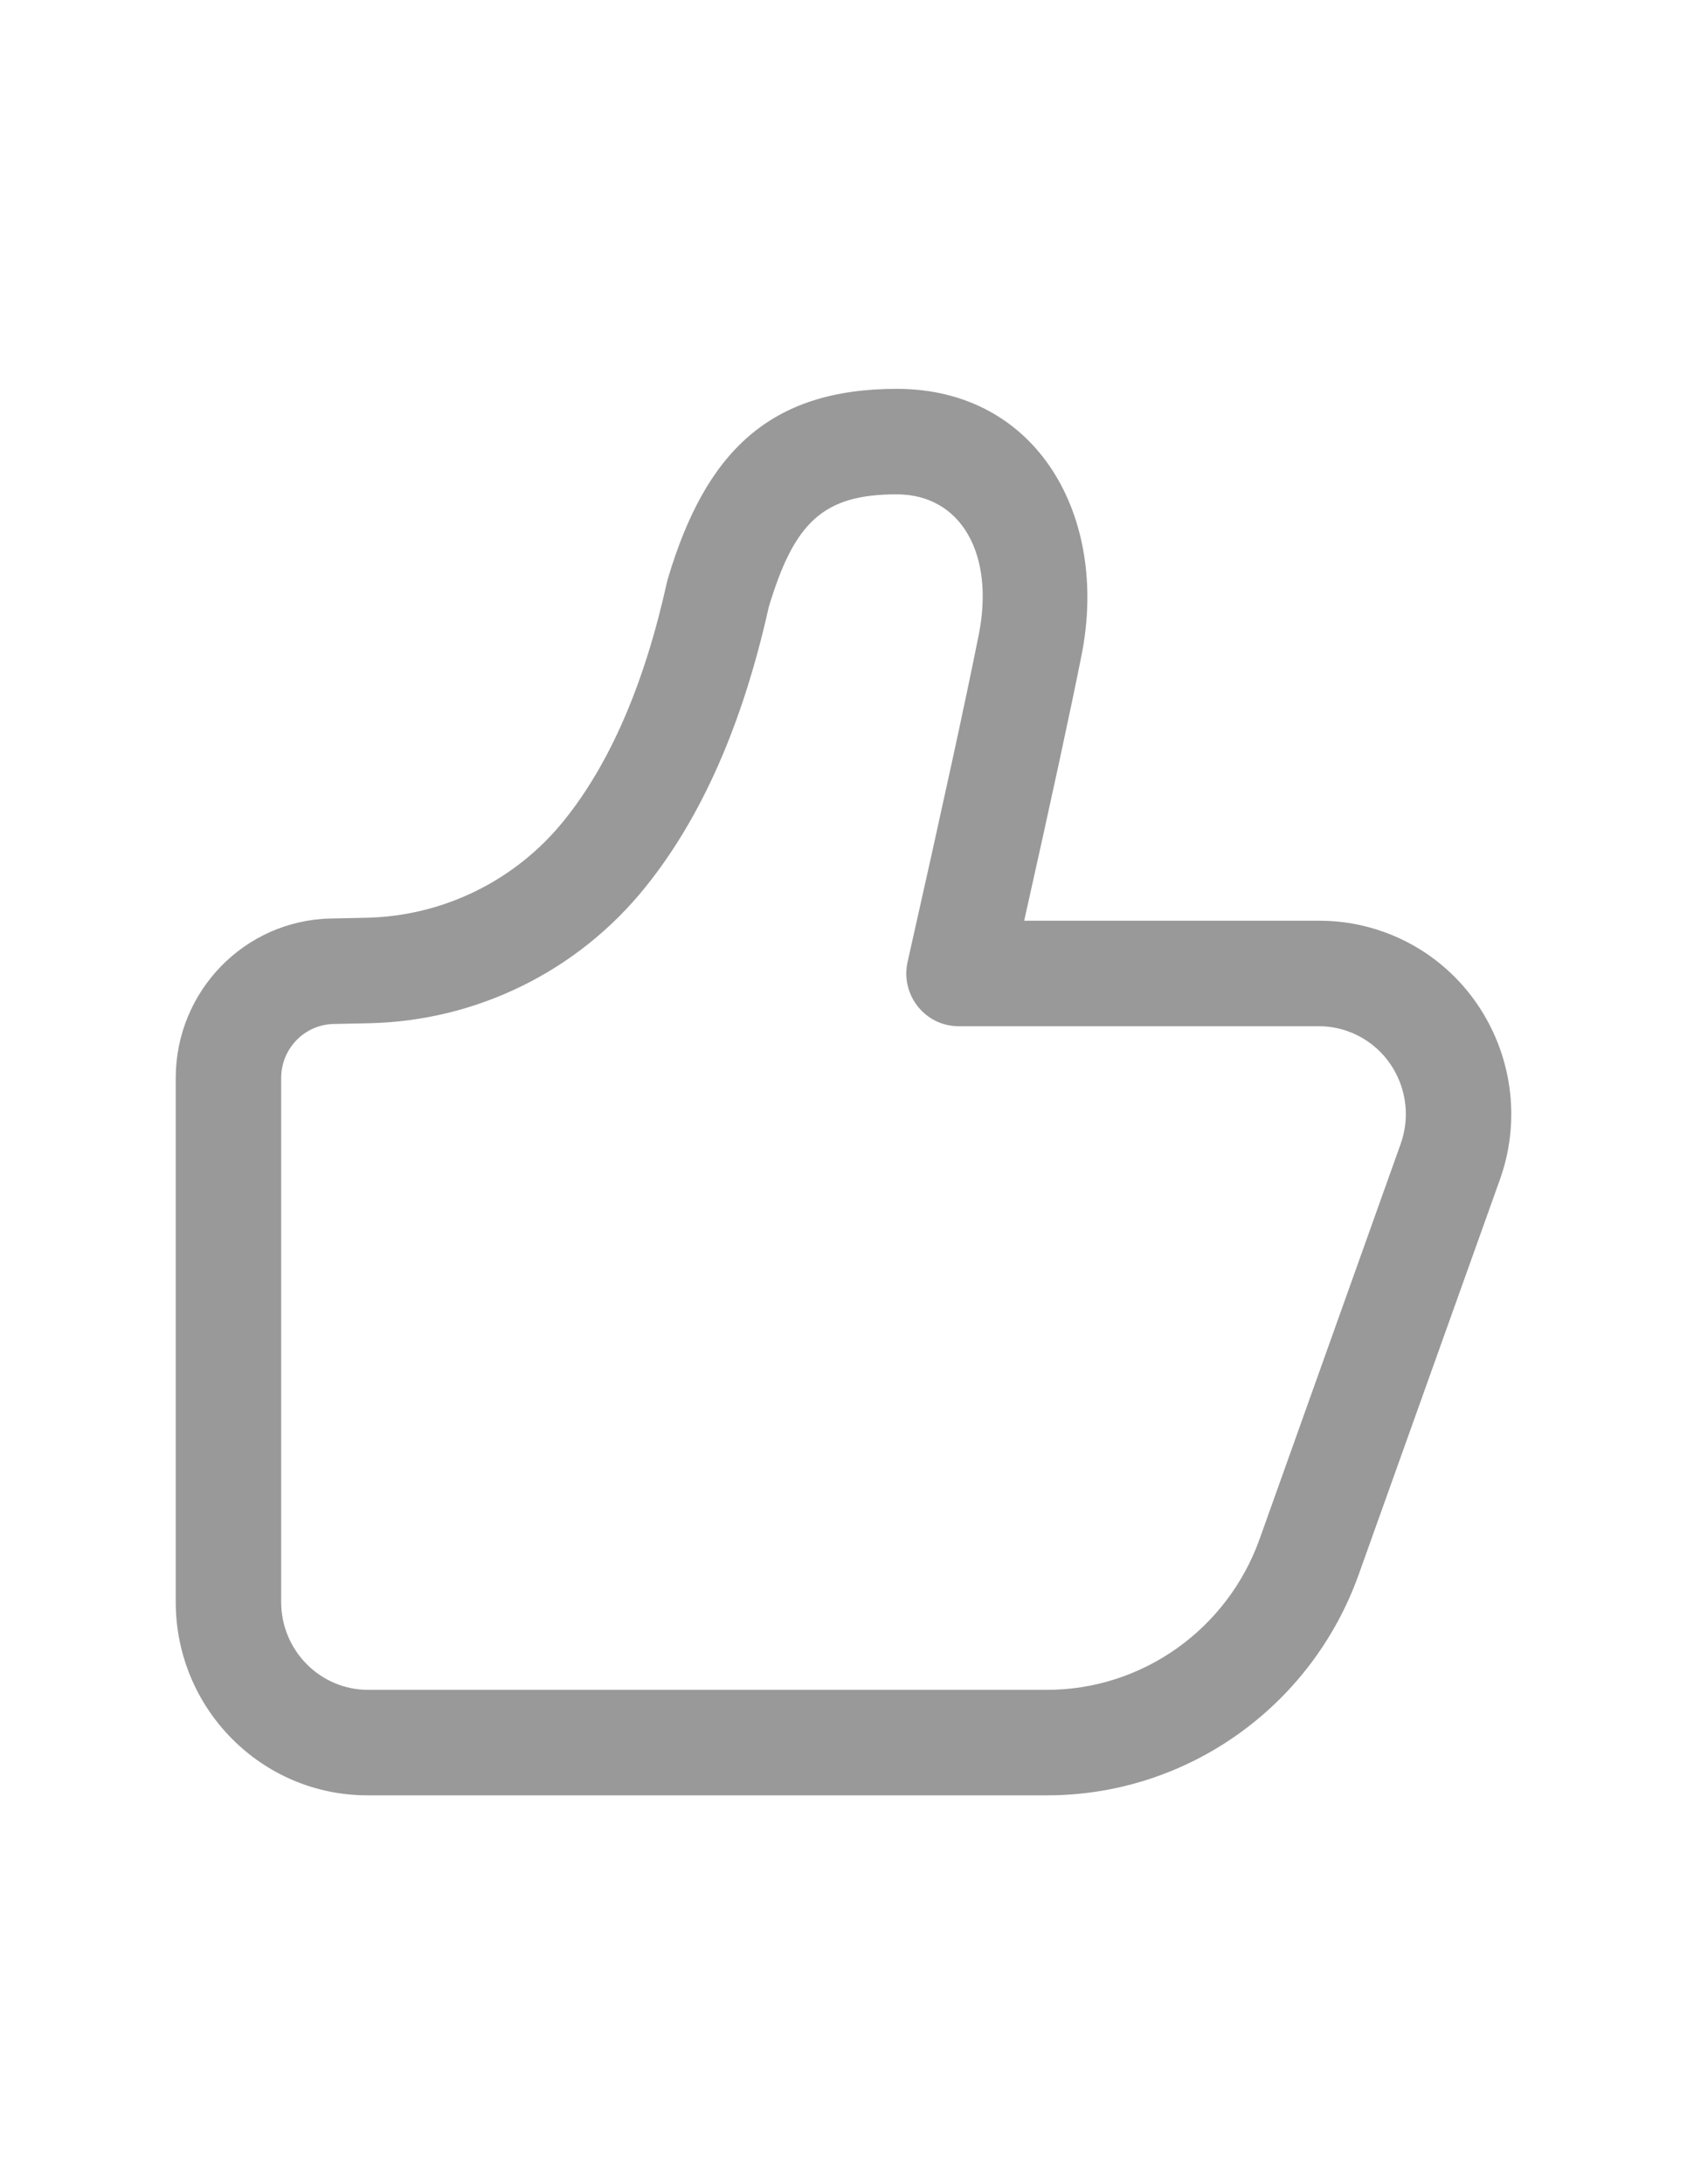<?xml version="1.0" encoding="utf-8"?>
<!-- Generator: Adobe Illustrator 17.0.0, SVG Export Plug-In . SVG Version: 6.00 Build 0)  -->
<!DOCTYPE svg PUBLIC "-//W3C//DTD SVG 1.1//EN" "http://www.w3.org/Graphics/SVG/1.1/DTD/svg11.dtd">
<svg version="1.1" id="图层_1" xmlns="http://www.w3.org/2000/svg" xmlns:xlink="http://www.w3.org/1999/xlink" x="0px" y="0px"
	 width="612px" height="792px" viewBox="0 0 612 792" enable-background="new 0 0 612 792" xml:space="preserve">
<path fill="#999999" d="M371.548,333.857c9.932-44.37,16.868-76.462,20.821-96.339c9.945-50.044-15.88-96.518-67.065-96.518
	c-46.155,0-69.335,22.937-83.003,68.786l-0.351,1.339c-8.205,37.09-20.751,65.841-37.357,86.413
	c-17.491,21.722-43.677,34.618-71.559,35.241l-13.094,0.28c-31.225,0.669-56.189,26.373-56.189,57.859v189.956
	c0,38.728,31.142,70.125,69.564,70.125h246.547c50.643,0,95.848-32.015,113.029-80.038l51.217-143.189
	c13.031-36.433-5.699-76.621-41.839-89.76c-7.564-2.75-15.551-4.157-23.6-4.156H371.548z M325.278,179.25
	c23.46,0,35.56,21.802,29.816,50.758c-4.526,22.797-13.139,62.411-25.831,118.734c-2.697,11.966,6.311,23.364,18.475,23.364h130.688
	c3.647,0,7.267,0.638,10.704,1.893c16.403,5.967,24.907,24.238,18.991,40.8l-51.14,143.182
	c-11.736,32.87-42.623,54.768-77.227,54.768H133.575c-17.442,0-31.575-14.274-31.575-31.875V390.919
	c0-10.678,8.453-19.393,19.023-19.616l13.069-0.28c38.993-0.88,75.606-18.939,100.037-49.342
	c20.527-25.462,35.349-59.351,44.746-101.528c9.256-30.74,19.686-40.902,46.41-40.902H325.278z"/>
</svg>
